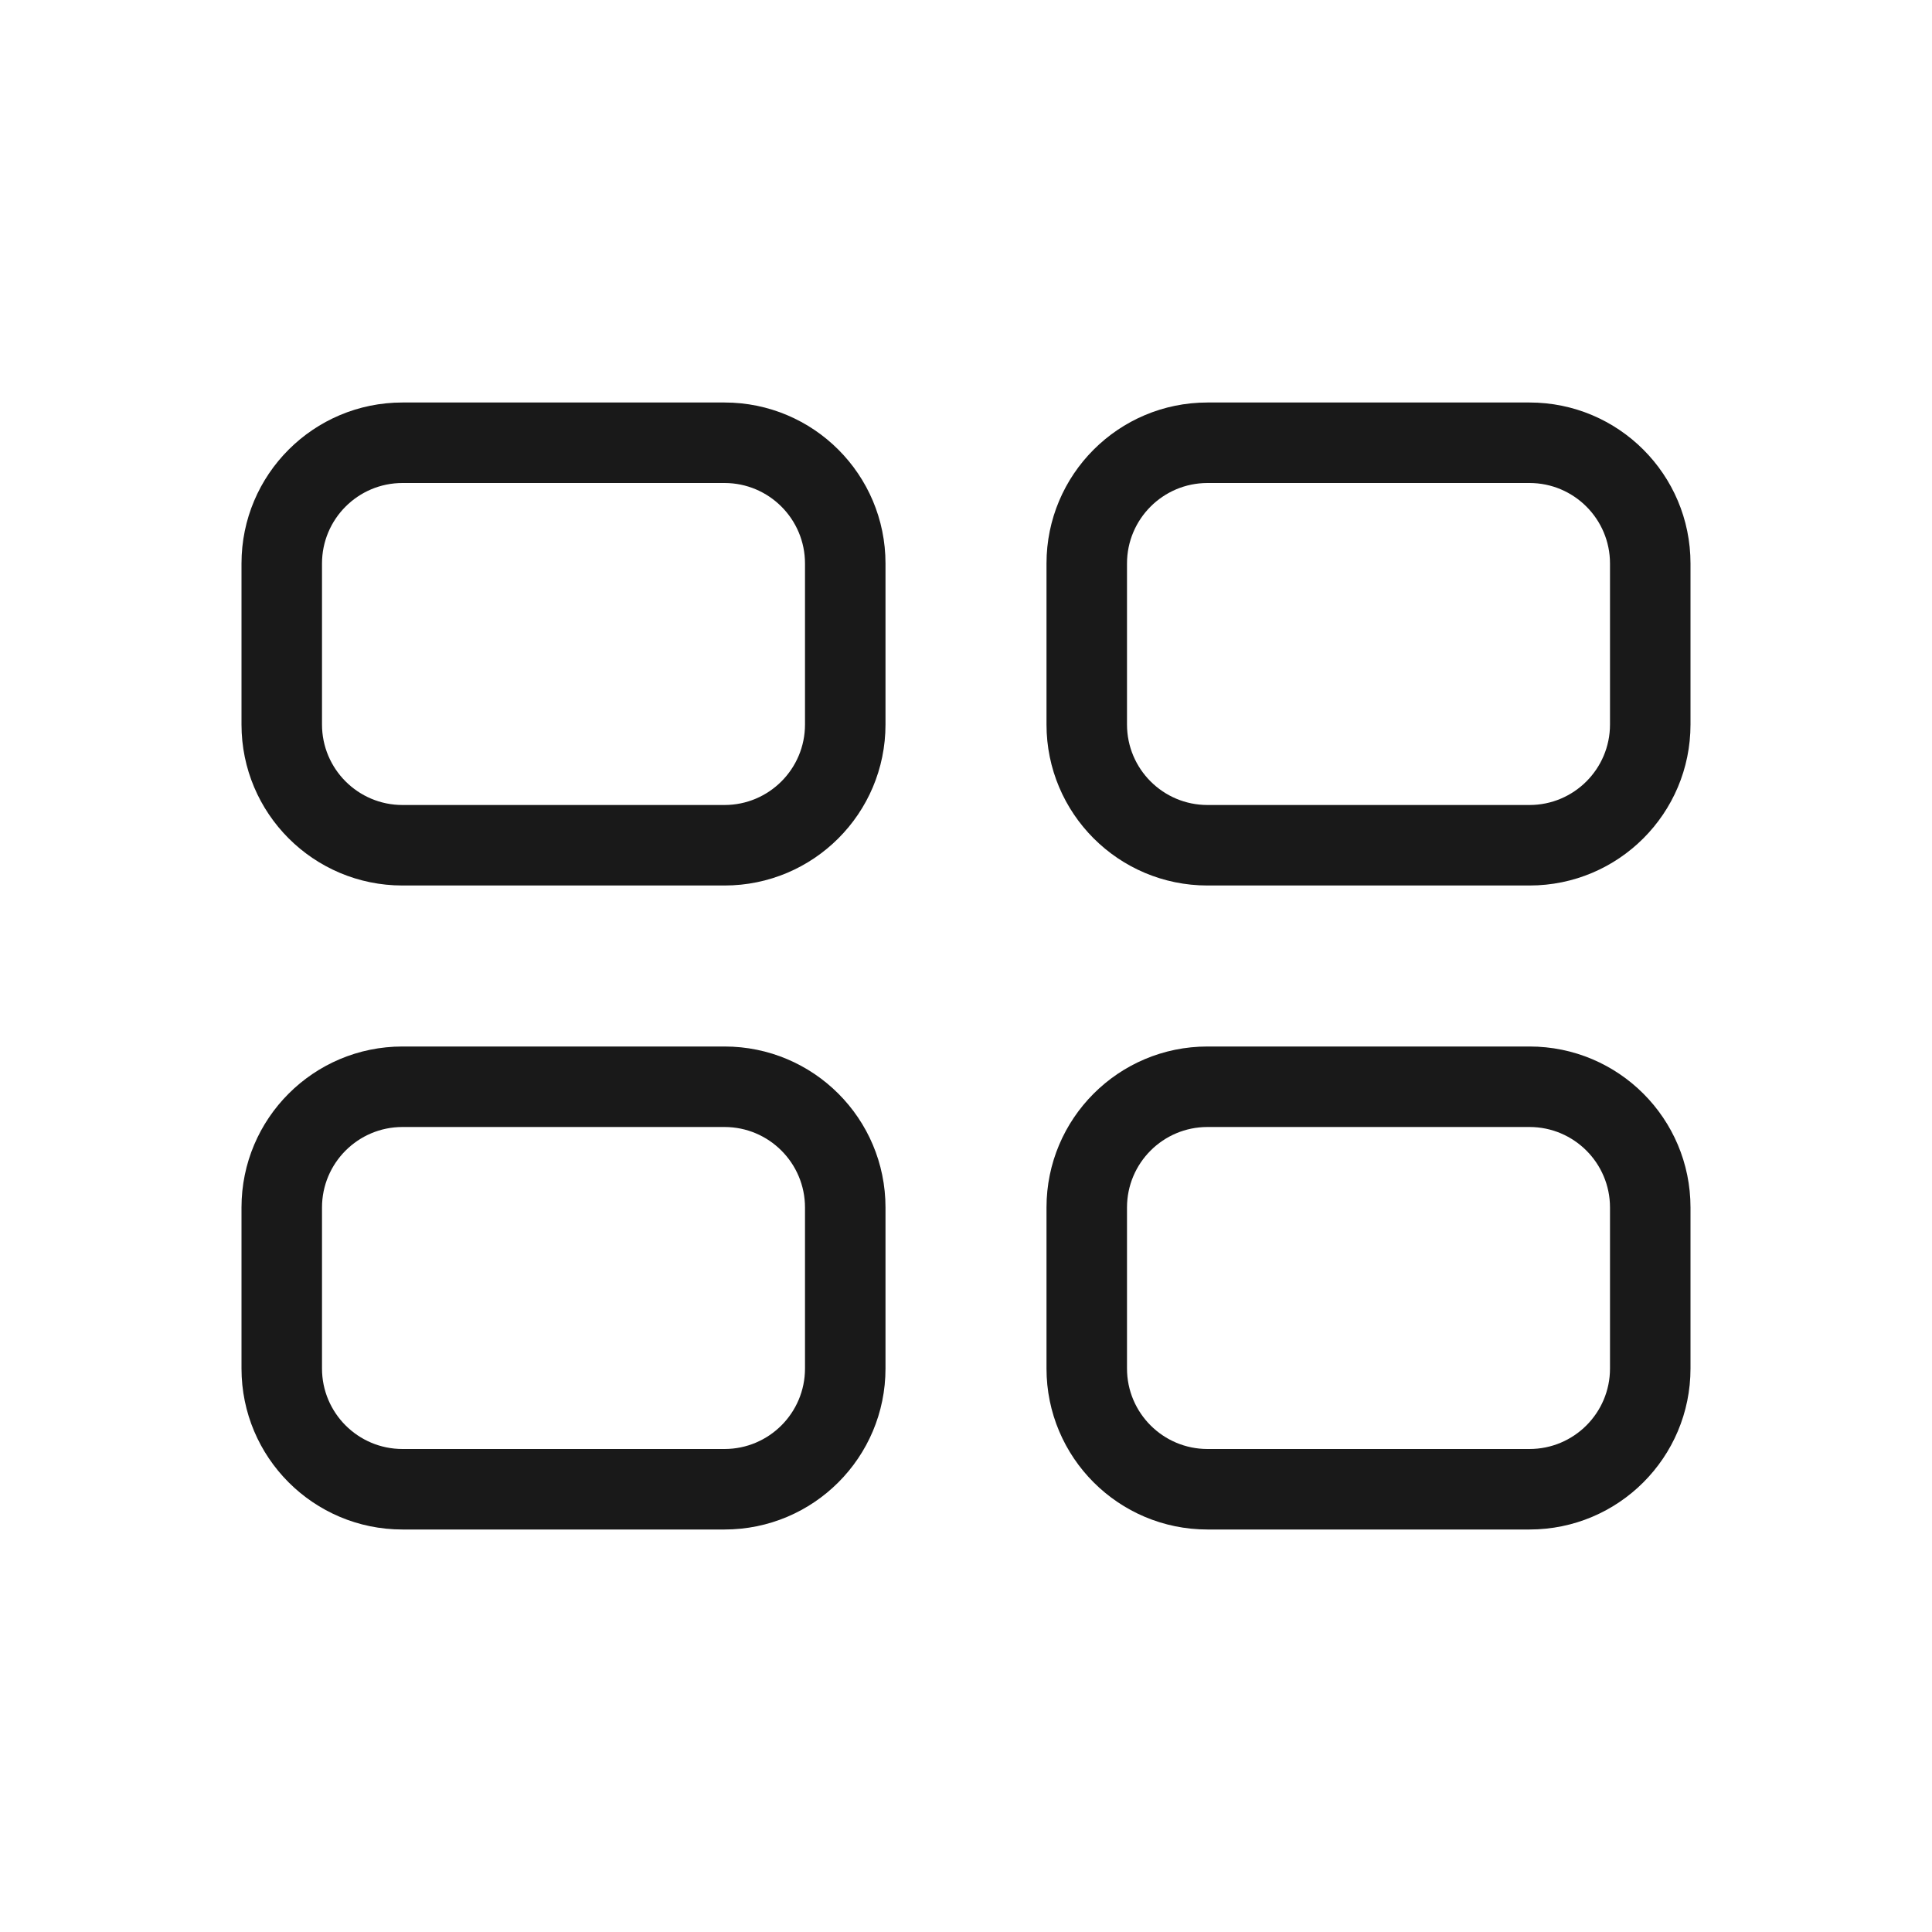 <svg width="24" height="24" viewBox="0 0 24 24" fill="none" xmlns="http://www.w3.org/2000/svg">
<path fill-rule="evenodd" clip-rule="evenodd" d="M5 6H9C9.552 6 10 6.448 10 7V9C10 9.552 9.552 10 9 10H5C4.448 10 4 9.552 4 9V7C4 6.448 4.448 6 5 6ZM3 7C3 5.895 3.895 5 5 5H9C10.105 5 11 5.895 11 7V9C11 10.105 10.105 11 9 11H5C3.895 11 3 10.105 3 9V7ZM15 6H19C19.552 6 20 6.448 20 7V9C20 9.552 19.552 10 19 10H15C14.448 10 14 9.552 14 9V7C14 6.448 14.448 6 15 6ZM13 7C13 5.895 13.895 5 15 5H19C20.105 5 21 5.895 21 7V9C21 10.105 20.105 11 19 11H15C13.895 11 13 10.105 13 9V7ZM19 14H15C14.448 14 14 14.448 14 15V17C14 17.552 14.448 18 15 18H19C19.552 18 20 17.552 20 17V15C20 14.448 19.552 14 19 14ZM15 13C13.895 13 13 13.895 13 15V17C13 18.105 13.895 19 15 19H19C20.105 19 21 18.105 21 17V15C21 13.895 20.105 13 19 13H15ZM5 14H9C9.552 14 10 14.448 10 15V17C10 17.552 9.552 18 9 18H5C4.448 18 4 17.552 4 17V15C4 14.448 4.448 14 5 14ZM3 15C3 13.895 3.895 13 5 13H9C10.105 13 11 13.895 11 15V17C11 18.105 10.105 19 9 19H5C3.895 19 3 18.105 3 17V15Z" fill="black" fill-opacity="0.9"/>
</svg>
